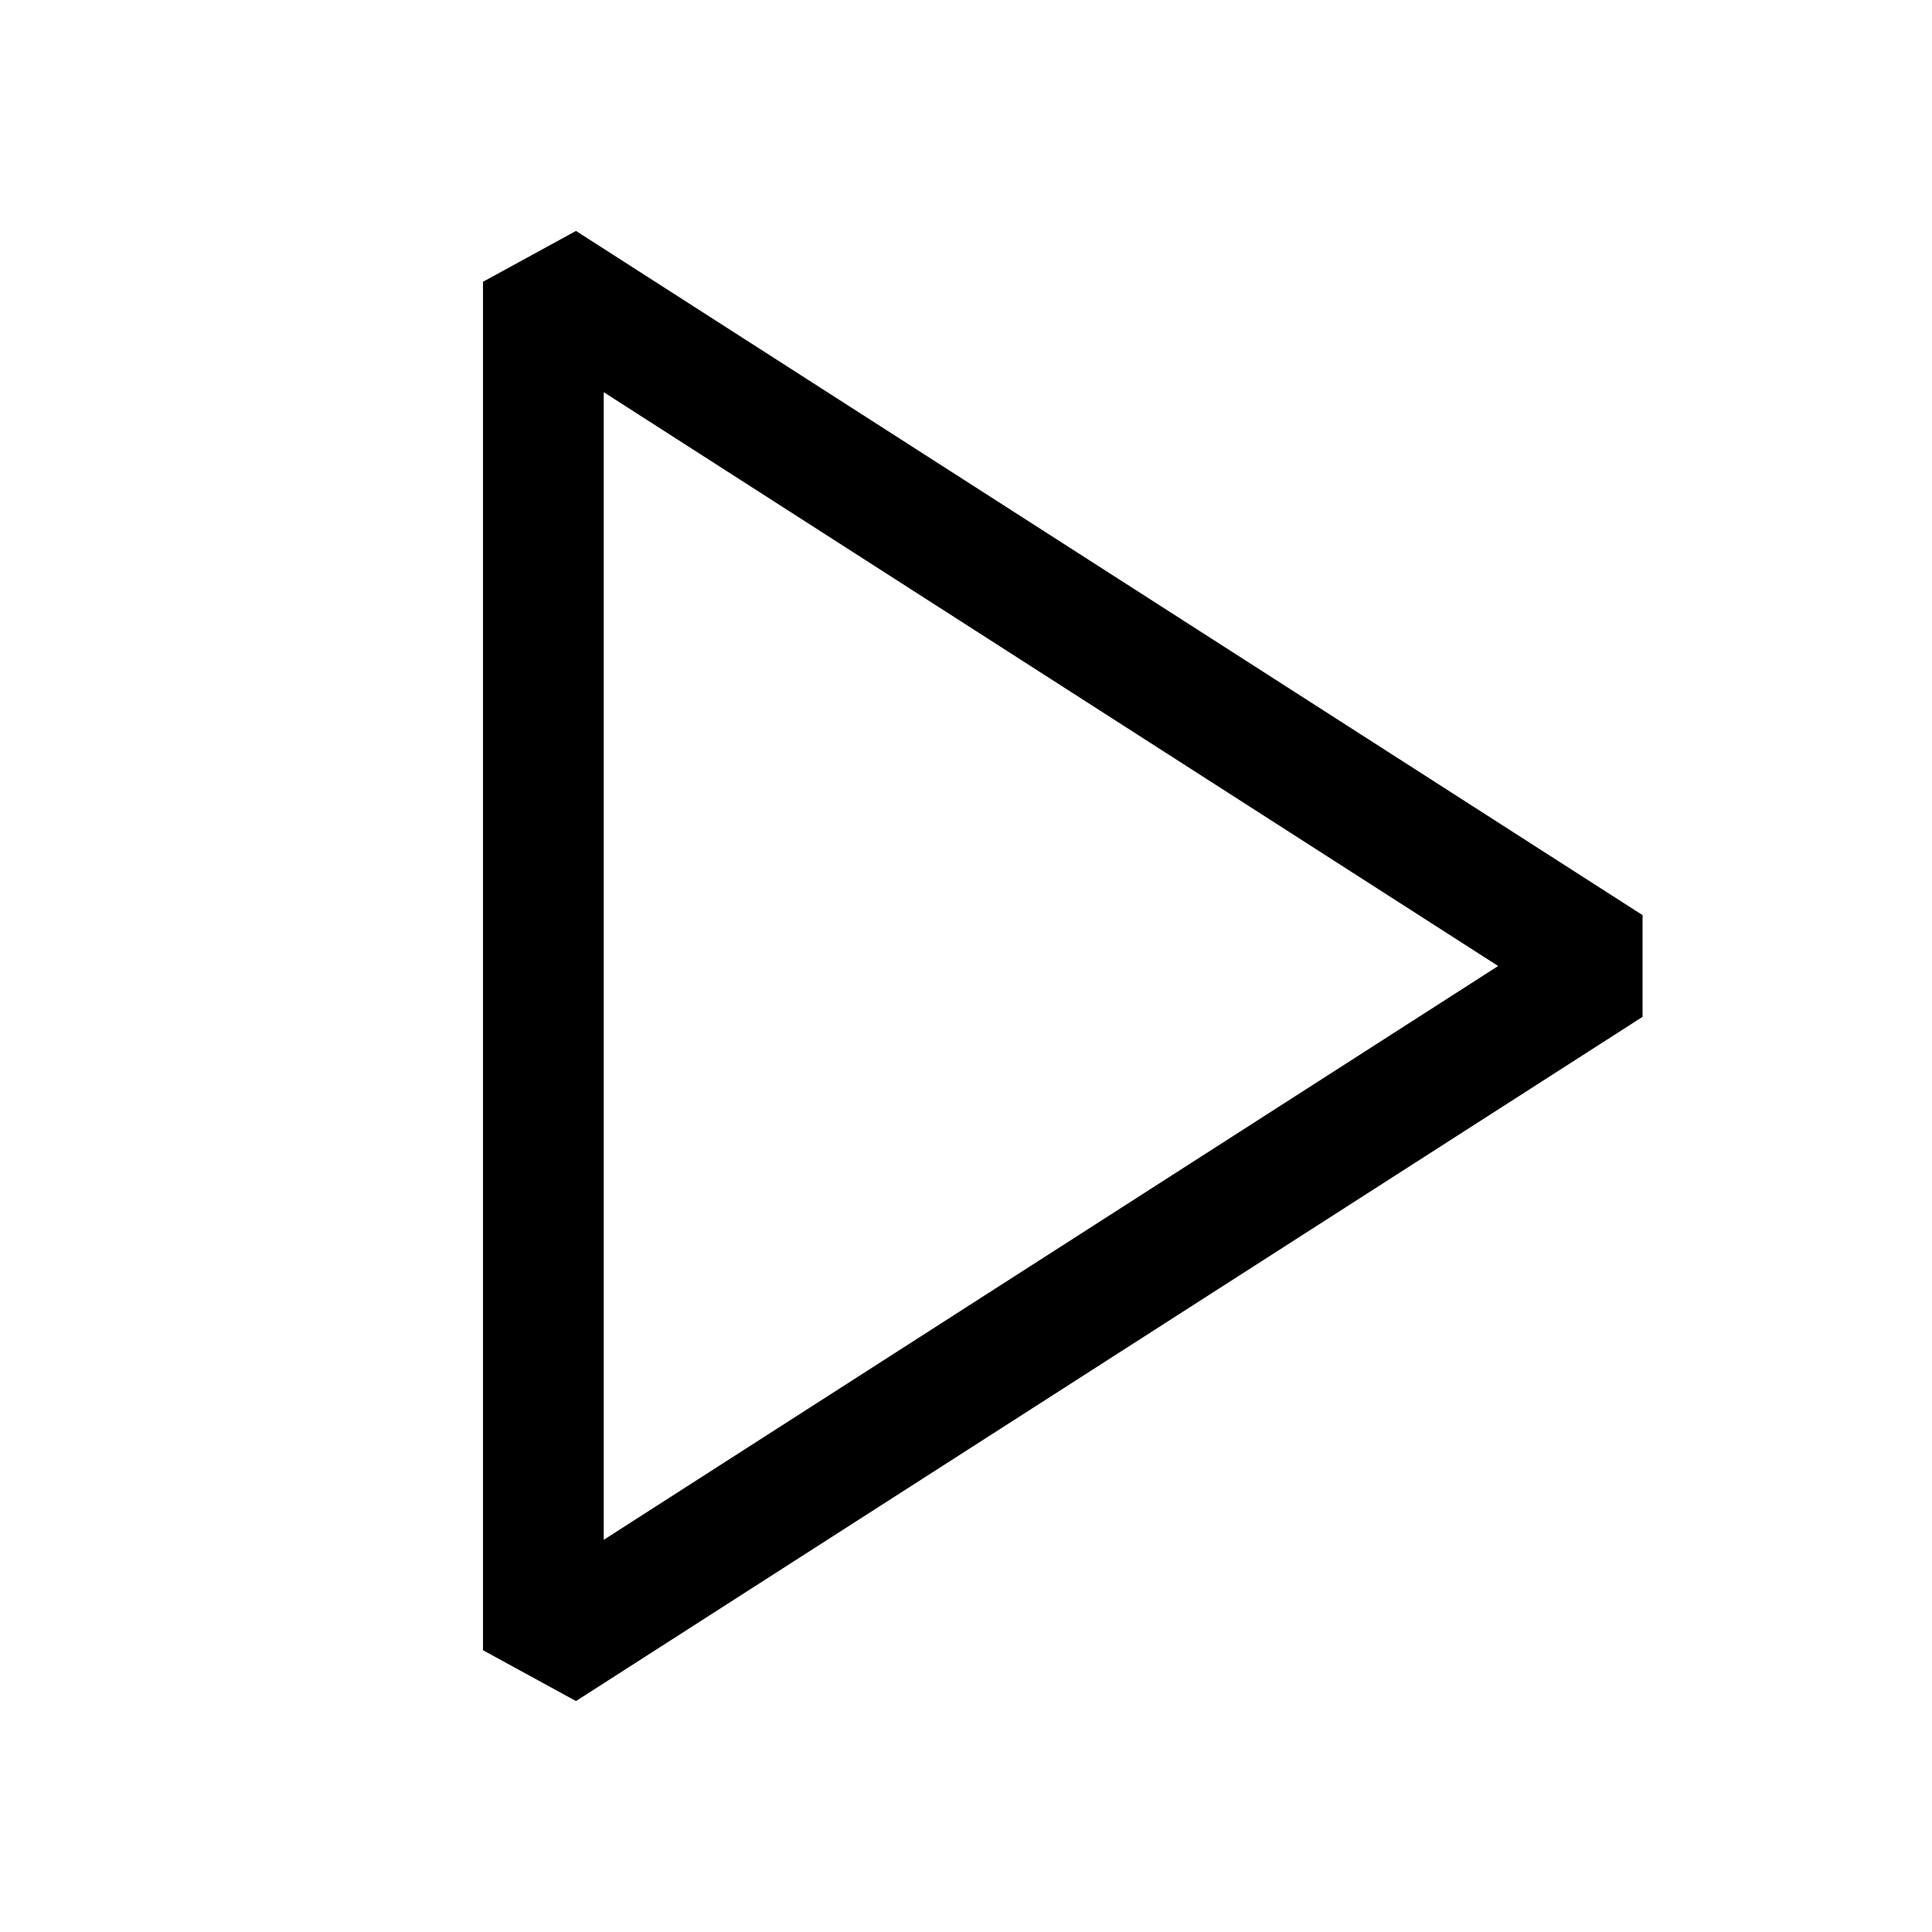 <svg viewBox="0 0 32 32" xmlns="http://www.w3.org/2000/svg"><path fill-rule="evenodd" d="M27.206 15.158v1.684L9.54 28.175 8 27.333V4.667l1.54-.842 17.667 11.333zM24.814 16L10 6.496v19.008L24.814 16z"/></svg>